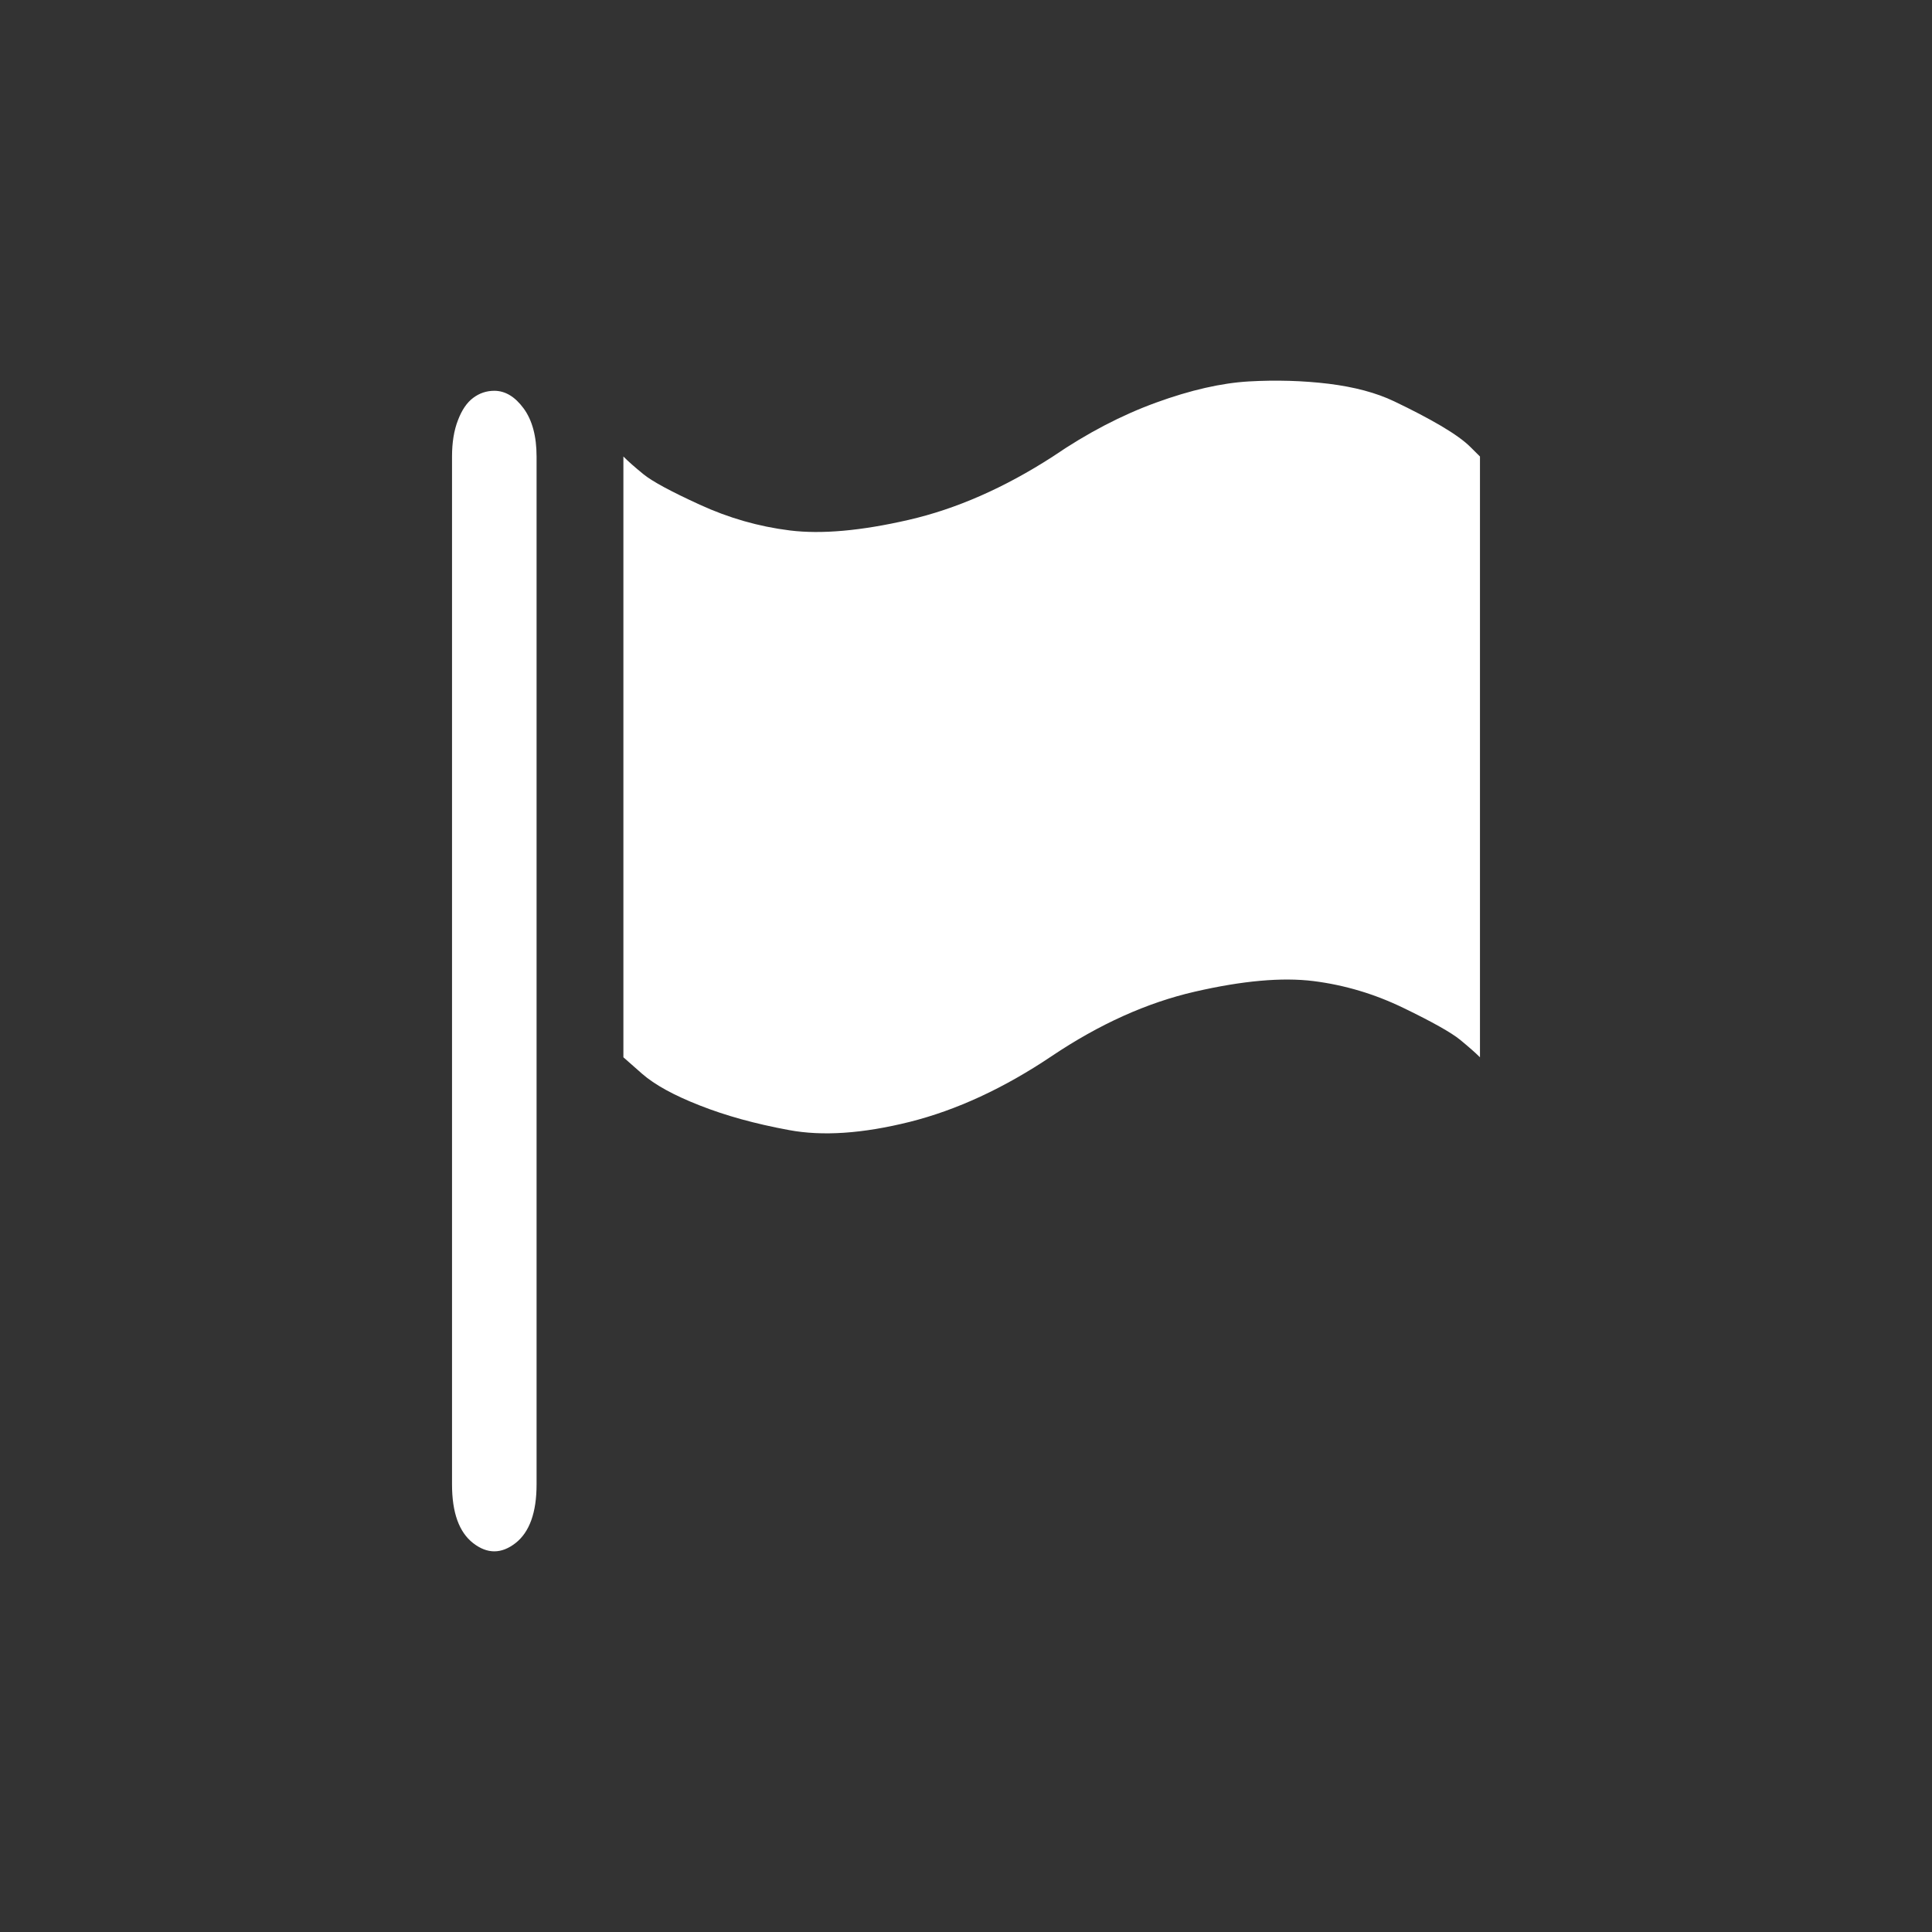 <?xml version="1.0" encoding="utf-8"?>
<!-- Generator: Adobe Illustrator 16.0.3, SVG Export Plug-In . SVG Version: 6.00 Build 0)  -->
<!DOCTYPE svg PUBLIC "-//W3C//DTD SVG 1.1//EN" "http://www.w3.org/Graphics/SVG/1.1/DTD/svg11.dtd">
<svg version="1.1" id="Layer_1" xmlns="http://www.w3.org/2000/svg" xmlns:xlink="http://www.w3.org/1999/xlink" x="0px" y="0px"
	 width="2208px" height="2208px" viewBox="0 0 2208 2208" enable-background="new 0 0 2208 2208" xml:space="preserve">
<rect x="0" y="0" width="2208" height="2208" fill="#333333" stroke="none"/>
<path fill="#ffffff" d="M1060.982-1532.898c0.206,0,0.391,0.111,0.554,0.333c0.162,0.222,0.244,0.525,0.244,0.908v19.413
	c0,0.531-0.134,0.901-0.399,1.108c-0.266,0.206-0.532,0.206-0.798,0c-0.267-0.207-0.399-0.577-0.399-1.108v-19.413
	c0-0.266,0.037-0.494,0.112-0.687c0.073-0.192,0.168-0.332,0.287-0.421C1060.701-1532.854,1060.834-1532.898,1060.982-1532.898
	 M1071.53-1531.657c0.649-0.443,1.3-0.782,1.95-1.019c0.649-0.236,1.233-0.369,1.75-0.399c0.518-0.029,1.021-0.015,1.508,0.044
	c0.487,0.061,0.9,0.17,1.24,0.333c0.34,0.162,0.637,0.317,0.888,0.465c0.25,0.148,0.436,0.281,0.553,0.399l0.178,0.177v11.346
	c-0.088-0.088-0.215-0.198-0.377-0.332c-0.163-0.133-0.517-0.333-1.063-0.598c-0.547-0.266-1.115-0.436-1.706-0.51
	c-0.593-0.073-1.338-0.007-2.238,0.2c-0.902,0.207-1.802,0.612-2.704,1.218c-0.901,0.605-1.795,1.019-2.681,1.241
	c-0.888,0.222-1.648,0.273-2.282,0.154c-0.637-0.117-1.197-0.272-1.684-0.465c-0.489-0.191-0.851-0.391-1.088-0.598l-0.354-0.312
	v-11.346c0.088,0.089,0.214,0.2,0.377,0.333c0.161,0.133,0.516,0.325,1.064,0.576c0.546,0.251,1.113,0.414,1.704,0.487
	c0.593,0.073,1.338,0.008,2.239-0.199S1070.614-1531.065,1071.53-1531.657"/>
<path fill="#ffffff" d="M564.943,446.621c12.47,0,23.639,6.738,33.507,20.152c9.811,13.415,14.774,31.795,14.774,54.961v1174.799
	c0,32.149-8.095,54.547-24.17,67.077c-16.074,12.469-32.209,12.469-48.283,0c-16.133-12.53-24.172-34.928-24.172-67.077V521.734
	c0-16.074,2.246-29.903,6.797-41.546c4.433-11.642,10.165-20.093,17.375-25.471C547.923,449.34,555.96,446.621,564.943,446.621
	 M1203.254,521.734c39.301-26.831,78.659-47.337,118.018-61.639c39.301-14.301,74.642-22.339,105.902-24.171
	c31.323-1.773,61.759-0.887,91.249,2.659c29.487,3.665,54.487,10.283,75.052,20.152c20.567,9.811,38.533,19.207,53.72,28.13
	c15.129,8.983,26.358,17.021,33.449,24.172l10.757,10.696v686.595c-5.32-5.318-13.003-11.996-22.812-20.094
	c-9.87-8.037-31.263-20.151-64.357-36.167c-33.095-16.075-67.49-26.357-103.244-30.849c-35.871-4.433-80.963-0.414-135.452,12.115
	c-54.605,12.528-109.032,37.054-163.64,73.694c-54.547,36.641-108.622,61.639-162.224,75.113
	c-53.72,13.414-99.757,16.547-138.109,9.337c-38.532-7.092-72.453-16.488-101.886-28.131
	c-29.607-11.583-51.473-23.639-65.834-36.167l-21.393-18.853V521.734c5.318,5.378,12.94,12.115,22.812,20.152
	c9.751,8.037,31.203,19.679,64.415,34.868c33.037,15.188,67.373,25.057,103.127,29.488c35.871,4.433,80.963,0.473,135.51-12.056
	S1147.821,557.547,1203.254,521.734"/>
</svg>
